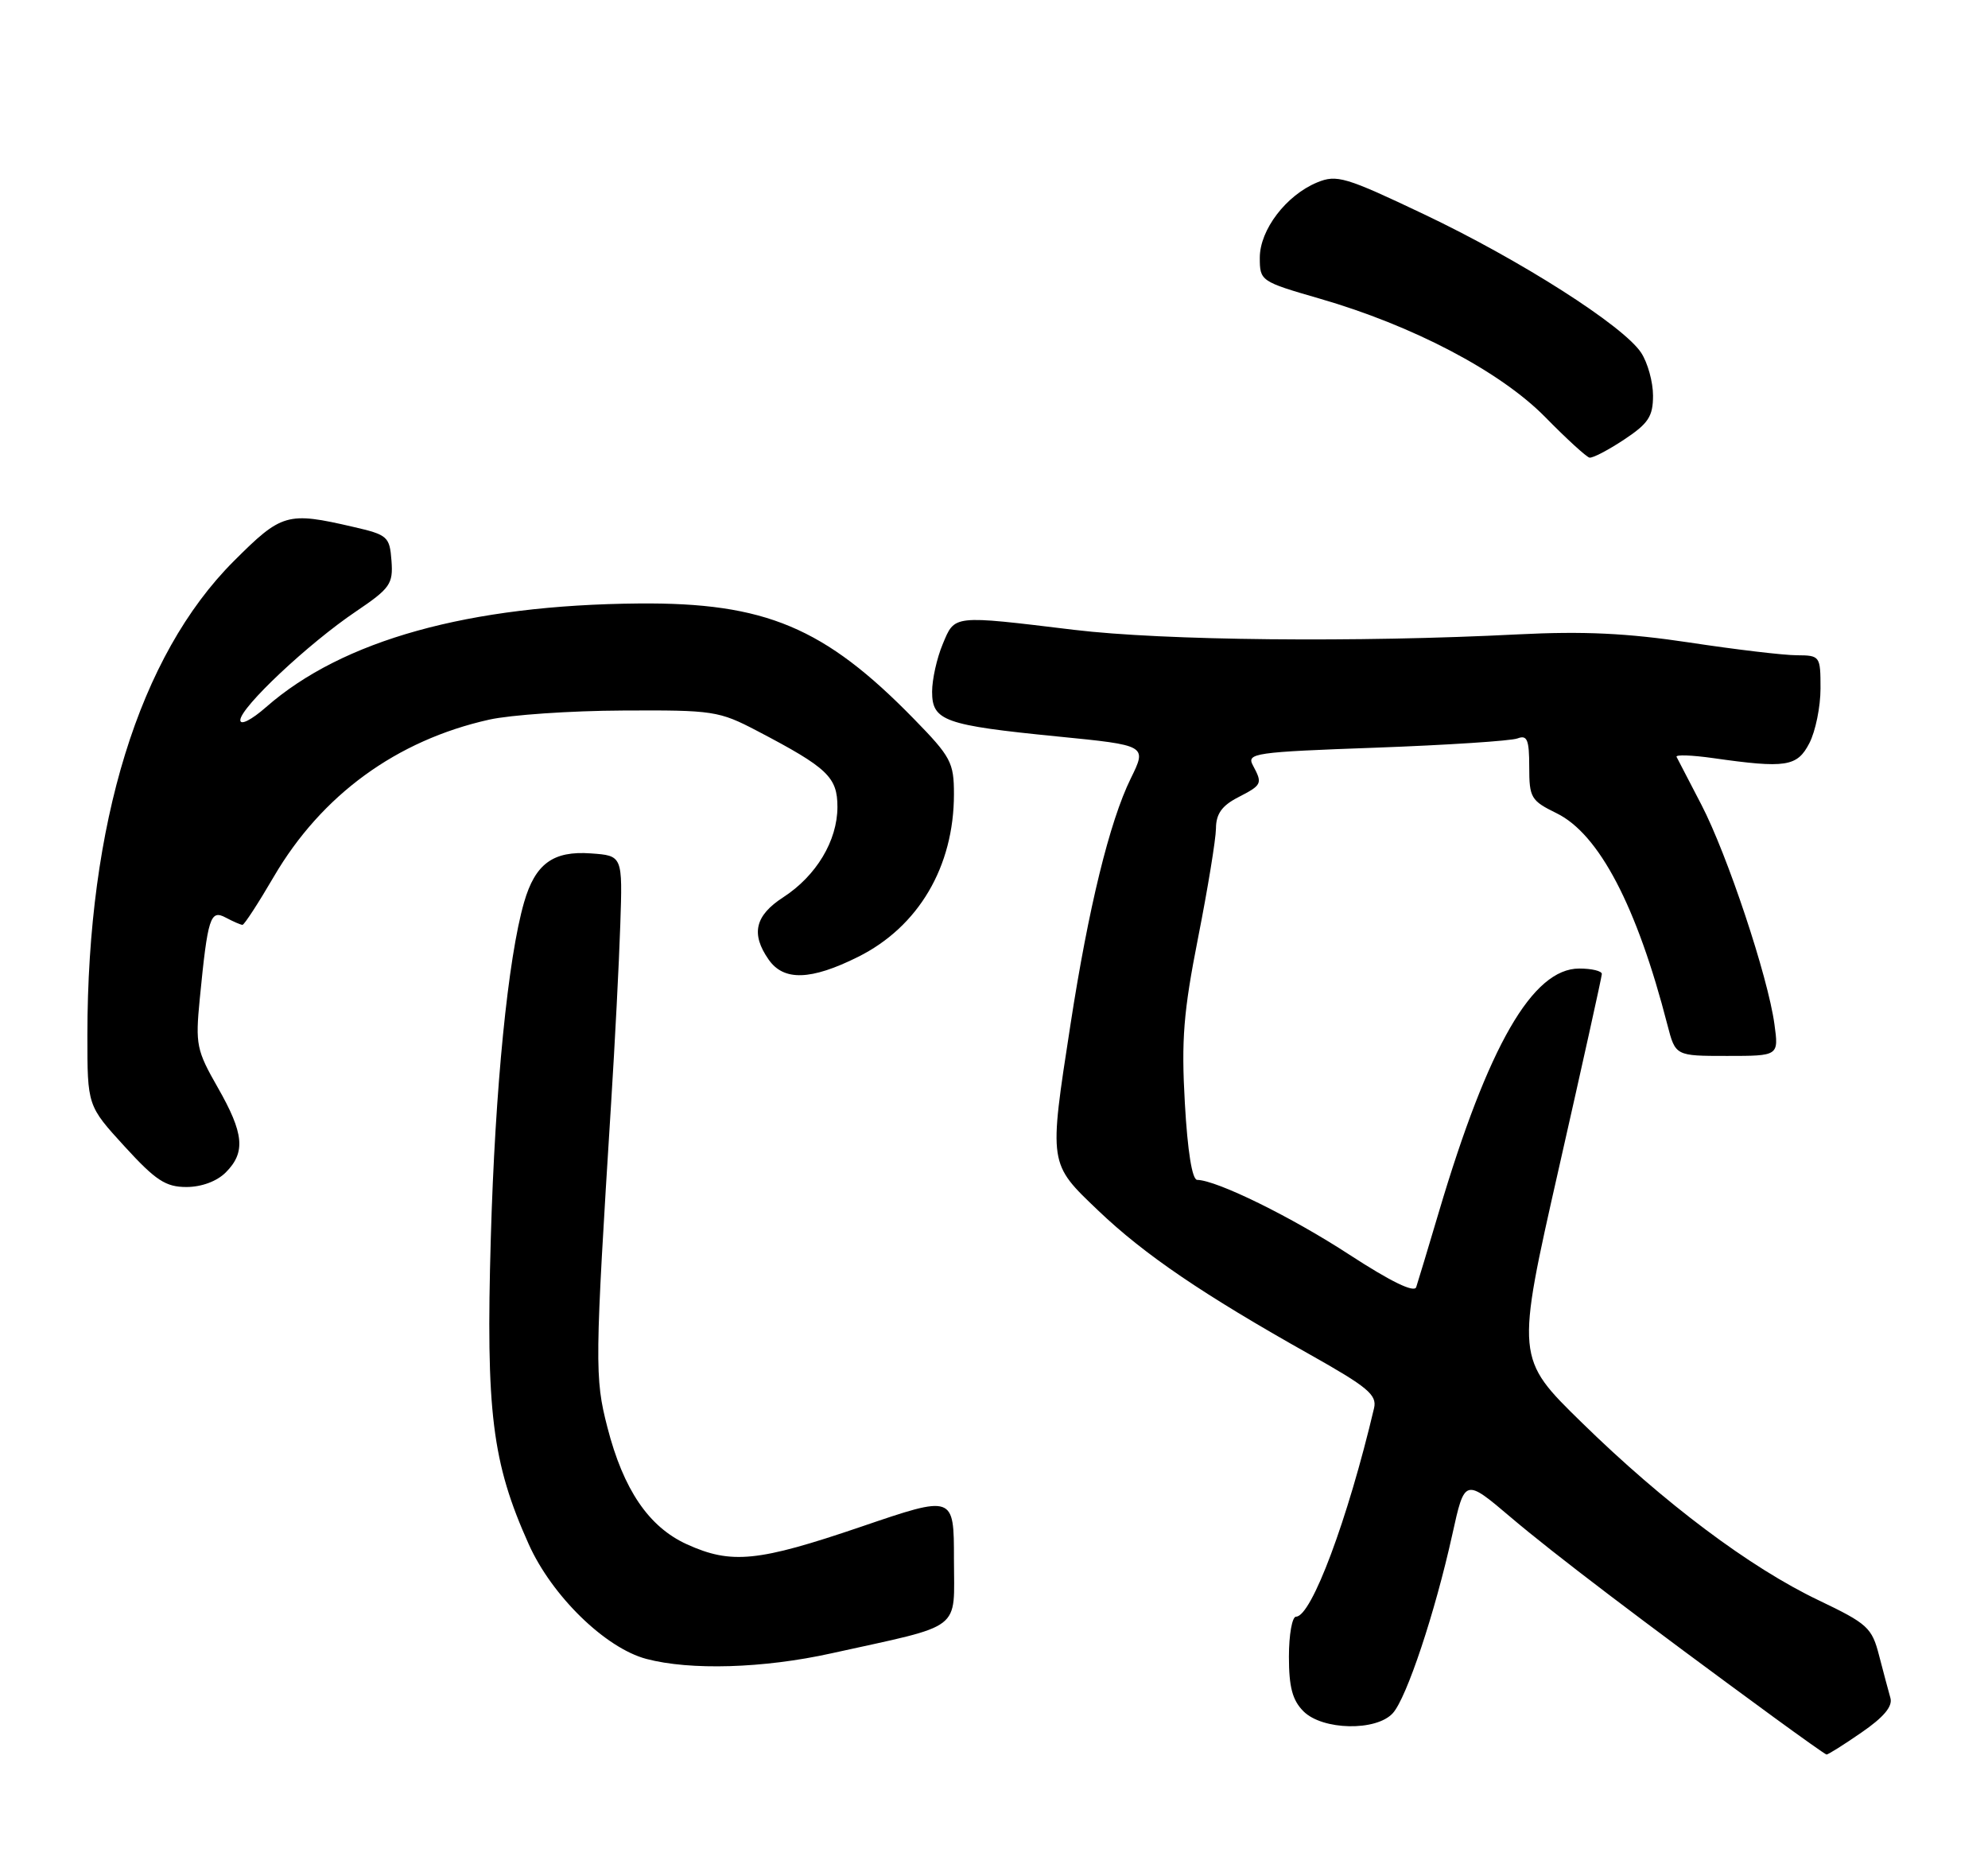 <?xml version="1.0" encoding="UTF-8" standalone="no"?>
<!DOCTYPE svg PUBLIC "-//W3C//DTD SVG 1.1//EN" "http://www.w3.org/Graphics/SVG/1.1/DTD/svg11.dtd" >
<svg xmlns="http://www.w3.org/2000/svg" xmlns:xlink="http://www.w3.org/1999/xlink" version="1.1" viewBox="0 0 273 256">
 <g >
 <path fill="currentColor"
d=" M 255.61 237.92 C 258.67 235.82 259.93 234.32 259.60 233.17 C 259.34 232.25 258.64 229.64 258.05 227.36 C 257.06 223.50 256.47 222.97 249.74 219.75 C 240.31 215.25 228.54 206.42 217.24 195.37 C 208.16 186.50 208.16 186.50 214.05 160.50 C 217.29 146.20 219.96 134.16 219.97 133.75 C 219.99 133.34 218.59 133.00 216.87 133.00 C 210.46 133.00 204.37 143.57 197.57 166.50 C 196.10 171.45 194.71 176.06 194.48 176.75 C 194.21 177.56 191.02 176.01 185.33 172.31 C 177.36 167.11 167.13 162.08 164.40 162.02 C 163.71 162.01 163.08 158.08 162.71 151.50 C 162.21 142.77 162.52 138.95 164.53 128.75 C 165.86 122.01 166.96 115.27 166.98 113.78 C 166.99 111.77 167.79 110.64 170.00 109.50 C 173.33 107.78 173.40 107.62 172.05 105.09 C 171.16 103.43 172.25 103.27 188.94 102.67 C 198.76 102.31 207.51 101.74 208.39 101.40 C 209.72 100.89 210.00 101.57 210.00 105.31 C 210.00 109.55 210.24 109.95 213.75 111.67 C 219.59 114.52 224.79 124.46 228.98 140.75 C 230.08 145.00 230.08 145.00 237.17 145.00 C 244.27 145.00 244.27 145.00 243.67 140.63 C 242.78 134.10 237.19 117.33 233.64 110.50 C 231.92 107.20 230.39 104.24 230.23 103.93 C 230.08 103.61 232.32 103.69 235.23 104.10 C 245.26 105.53 246.80 105.29 248.47 102.05 C 249.31 100.43 250.00 97.05 250.00 94.55 C 250.00 90.09 249.94 90.00 246.75 89.98 C 244.96 89.98 238.32 89.19 232.00 88.23 C 223.44 86.94 217.44 86.66 208.50 87.11 C 186.44 88.24 159.77 87.97 147.50 86.49 C 130.70 84.46 131.14 84.41 129.45 88.47 C 128.65 90.38 128.00 93.31 128.00 94.99 C 128.00 98.99 129.68 99.59 145.20 101.13 C 157.52 102.35 157.52 102.35 155.27 106.92 C 152.37 112.83 149.47 124.68 147.00 140.71 C 144.02 160.00 143.98 159.72 150.84 166.26 C 157.15 172.28 165.20 177.76 179.84 185.98 C 187.82 190.47 189.12 191.54 188.69 193.37 C 185.09 208.63 180.10 222.00 177.98 222.00 C 177.44 222.00 177.00 224.47 177.00 227.50 C 177.00 231.67 177.48 233.48 179.00 235.00 C 181.61 237.61 189.00 237.76 191.27 235.25 C 193.17 233.15 197.07 221.43 199.43 210.75 C 201.14 202.99 201.14 202.99 207.47 208.36 C 213.27 213.29 225.58 222.64 243.50 235.75 C 247.35 238.56 250.64 240.90 250.82 240.93 C 251.00 240.97 253.15 239.62 255.61 237.92 Z  M 114.15 227.04 C 132.50 222.99 131.00 224.14 131.00 214.11 C 131.00 205.30 131.00 205.30 118.25 209.65 C 104.09 214.47 100.44 214.84 94.32 212.06 C 89.09 209.68 85.61 204.56 83.41 196.00 C 81.65 189.18 81.68 187.20 83.92 151.50 C 84.44 143.25 85.01 132.22 85.18 127.00 C 85.50 117.50 85.50 117.50 81.15 117.19 C 75.96 116.81 73.50 118.61 71.97 123.90 C 69.76 131.55 67.99 149.37 67.40 170.00 C 66.71 193.89 67.57 200.84 72.61 212.06 C 75.80 219.16 83.12 226.30 88.75 227.80 C 94.78 229.40 104.85 229.10 114.15 227.04 Z  M 31.00 161.00 C 33.76 158.24 33.51 155.64 29.89 149.31 C 26.99 144.23 26.82 143.43 27.43 137.19 C 28.53 125.95 28.88 124.86 31.01 126.01 C 32.03 126.55 33.06 127.00 33.30 127.00 C 33.54 127.00 35.48 124.02 37.61 120.37 C 44.17 109.16 54.46 101.66 67.18 98.82 C 70.10 98.17 78.35 97.60 85.50 97.57 C 97.94 97.50 98.73 97.62 104.00 100.38 C 113.65 105.43 115.00 106.71 115.00 110.82 C 114.99 115.45 112.10 120.27 107.55 123.22 C 103.67 125.73 103.09 128.25 105.56 131.78 C 107.63 134.74 111.35 134.63 117.83 131.40 C 126.14 127.26 131.00 119.00 131.00 109.05 C 131.00 104.71 130.59 103.93 125.51 98.73 C 113.22 86.14 105.08 82.72 87.72 82.87 C 64.39 83.07 47.02 87.90 36.54 97.10 C 34.52 98.87 33.00 99.64 33.00 98.89 C 33.00 97.16 42.35 88.37 48.86 83.98 C 53.58 80.79 54.00 80.20 53.76 77.00 C 53.51 73.68 53.24 73.44 48.50 72.35 C 39.44 70.25 38.69 70.47 32.10 77.06 C 19.11 90.05 12.01 113.04 12.00 142.17 C 12.00 151.84 12.00 151.84 17.10 157.42 C 21.38 162.10 22.75 163.00 25.60 163.00 C 27.67 163.00 29.78 162.22 31.00 161.00 Z  M 223.02 60.37 C 226.36 58.16 227.00 57.19 227.00 54.33 C 227.00 52.46 226.27 49.81 225.37 48.44 C 222.94 44.74 208.79 35.71 195.52 29.41 C 184.77 24.30 183.57 23.94 180.88 25.05 C 176.62 26.81 173.00 31.56 173.00 35.39 C 173.00 38.58 173.11 38.66 181.20 41.00 C 194.02 44.70 206.02 51.00 212.19 57.27 C 215.11 60.25 217.85 62.75 218.27 62.84 C 218.70 62.93 220.83 61.82 223.02 60.37 Z "/>
</g>
</svg>